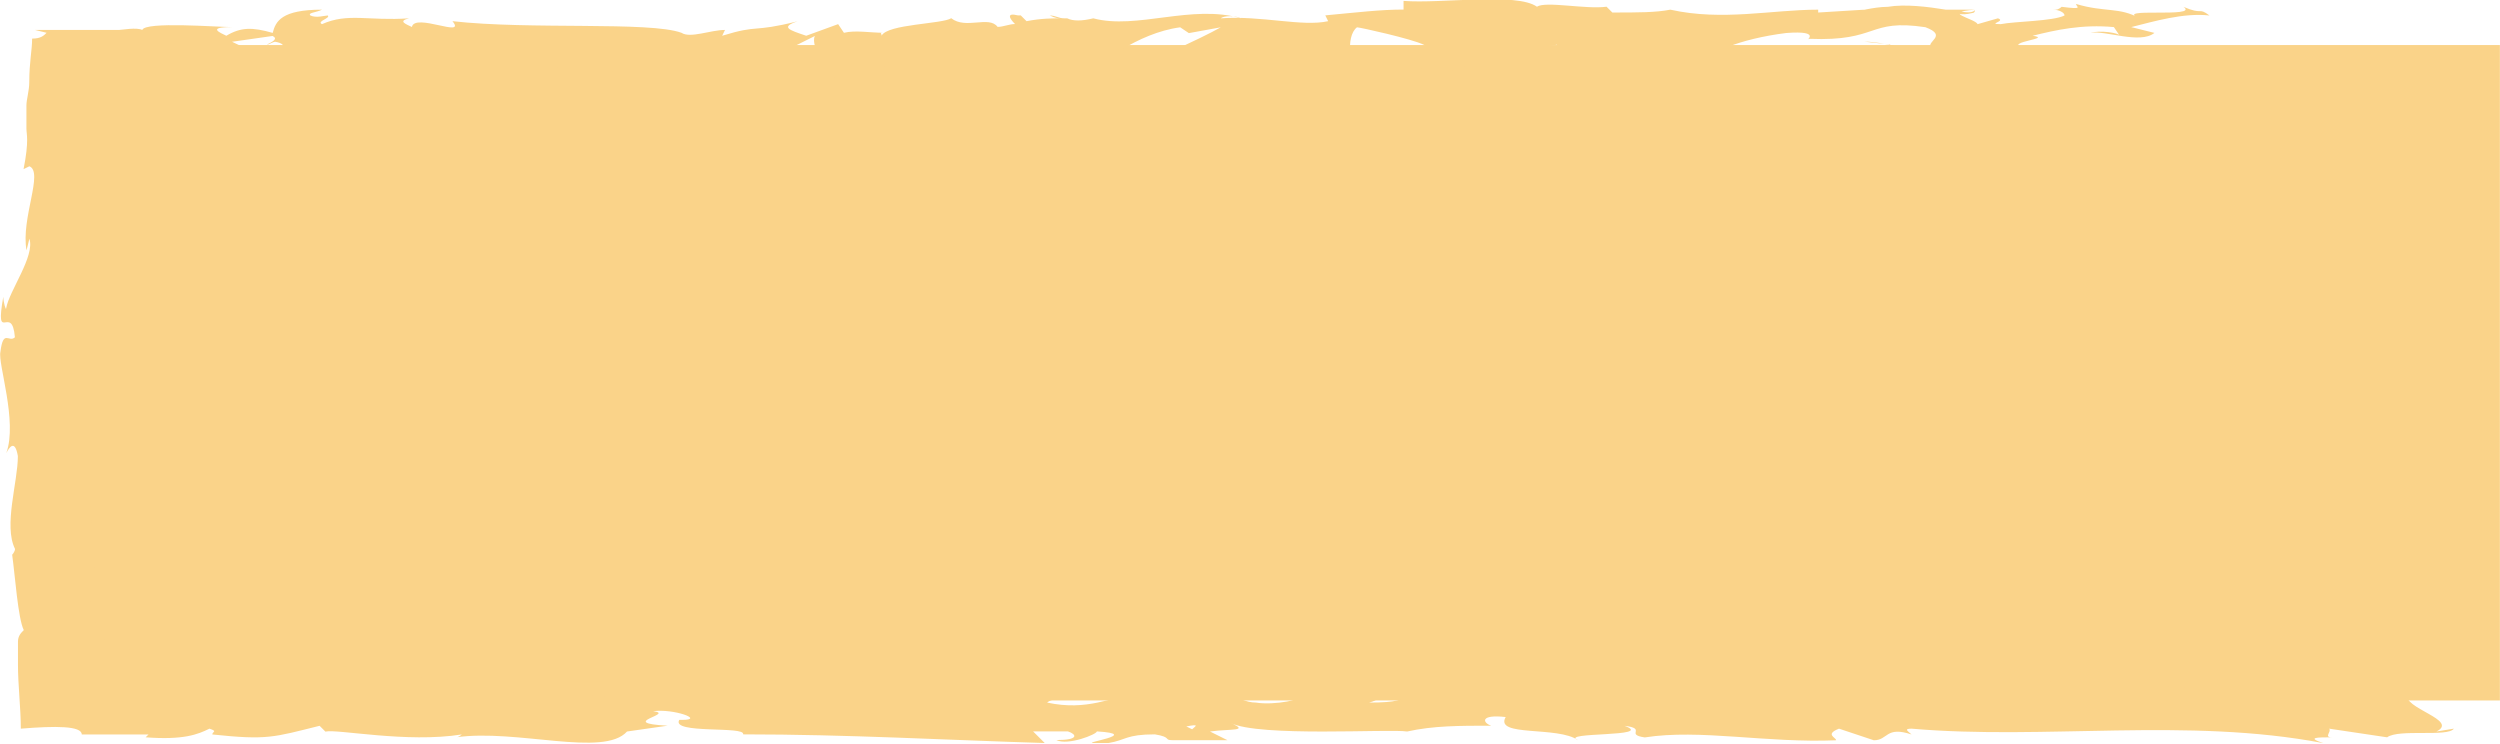 <?xml version="1.0" encoding="UTF-8" standalone="no"?>
<svg
   xmlns:dc="http://purl.org/dc/elements/1.1/"
   xmlns:cc="http://creativecommons.org/ns#"
   xmlns:rdf="http://www.w3.org/1999/02/22-rdf-syntax-ns#"
   xmlns:svg="http://www.w3.org/2000/svg"
   xmlns="http://www.w3.org/2000/svg"
   xmlns:sodipodi="http://sodipodi.sourceforge.net/DTD/sodipodi-0.dtd"
   xmlns:inkscape="http://www.inkscape.org/namespaces/inkscape"
   width="22.81mm"
   height="6.789mm"
   viewBox="0 0 22.81 6.789"
   version="1.1"
   id="svg17448"
   inkscape:version="1.0.2-2 (e86c870879, 2021-01-15)"
   sodipodi:docname="chalk-bg-active.svg">
  <defs
     id="defs17442" />
  <sodipodi:namedview
     id="base"
     pagecolor="#ffffff"
     bordercolor="#666666"
     borderopacity="1.0"
     inkscape:pageopacity="0.0"
     inkscape:pageshadow="2"
     inkscape:zoom="5.6"
     inkscape:cx="72.619864"
     inkscape:cy="62.979299"
     inkscape:document-units="mm"
     inkscape:current-layer="layer1"
     inkscape:document-rotation="0"
     showgrid="false"
     inkscape:window-width="1431"
     inkscape:window-height="1030"
     inkscape:window-x="32"
     inkscape:window-y="0"
     inkscape:window-maximized="0" />
  <g
     inkscape:label="Layer 1"
     inkscape:groupmode="layer"
     id="layer1"
     transform="translate(-92.161,-114.535)">
    <rect
       x="92.745"
       y="114.946"
       class="st10"
       width="22.225"
       height="5.98"
       id="rect7800"
       style="fill:#fad389;stroke-width:0.265;fill-opacity:1" />
    <path
       class="st11"
       d="m 93.274,120.608 c -0.053,-0.026 -0.053,-0.026 -0.079,-0.053 0.026,-0.026 0.053,-0.026 0.053,-0.053 0,0 0.026,0 0.053,0 0.026,0 0.053,0 0.053,0 0.053,0 0.053,-0.026 -0.053,-0.053 0,0.026 -0.026,0.053 -0.053,0.053 0,0.026 0,0.026 -0.026,0.026 -0.026,0 -0.053,0 -0.079,0.026 0,-0.026 -0.026,-0.053 -0.106,-0.053 l 0.026,-0.026 c 0,0 0,0 0.026,-0.053 0,0.026 0,0.026 0,0.026 0,0 0,0 0,0.026 0.026,0 0.026,-0.079 0.026,-0.106 0,-0.053 -0.026,-0.079 -0.053,-0.106 -0.053,-0.079 -0.079,-0.132 -0.079,-0.344 0.026,-0.132 0.053,-0.238 0.053,-0.132 l -0.053,-0.291 c 0,-0.079 0.026,-0.053 0.026,0.026 l -0.026,-0.45 v 0 c -0.026,-0.053 -0.079,-0.212 -0.079,-0.291 0.026,-0.106 0.026,0.053 0.053,0.026 l -0.053,-0.265 c 0.053,-0.106 0.079,0.106 0.079,0.291 0.185,-0.238 -0.053,-0.212 0.053,-0.714 l 0.026,0.238 c 0.106,-0.159 0.053,-0.344 0.132,-0.609 -0.026,0.053 -0.159,0.529 -0.212,0.265 0.026,-0.079 0.026,-0.185 -0.026,-0.318 0.053,0 0.053,-0.159 0.053,-0.318 h 0.079 c -0.026,-0.185 -0.079,-0.185 -0.106,-0.291 0,-0.212 0.079,-0.265 0.132,-0.318 0.026,-0.344 -0.106,0.238 -0.132,-0.185 0.026,-0.291 0,-0.503 -0.053,-0.847 0.026,-0.212 0.053,0.026 0.079,-0.026 l -0.079,-0.185 c 0,-0.026 0.026,-0.026 0.026,-0.026 -0.026,-0.079 -0.079,0 -0.106,-0.159 -0.053,-0.026 -0.026,-0.106 0,-0.159 0.079,0.026 0.132,0.026 0.185,0.053 0.053,0 0.079,0 0.159,-0.026 0.079,0.026 -0.026,0.053 0,0.079 0.397,-0.079 0.344,-0.053 0.688,-0.132 l 0.291,0.053 c -0.212,-0.053 0.053,-0.132 0.291,-0.212 -0.079,-0.026 -0.132,-0.053 -0.185,-0.079 l 0.37,-0.053 c 0.053,0.026 0,0.053 -0.053,0.079 0.026,0 0.053,-0.026 0.079,-0.026 0.132,0.026 0.053,0.079 -0.026,0.132 l -0.132,-0.053 c -0.079,0.053 -0.185,0.106 -0.159,0.159 0.026,0 0.079,-0.026 0.132,-0.026 -0.026,0.026 -0.026,0.026 -0.026,0.026 0,0 0.053,0 0.106,-0.026 l 0.079,0.106 0.026,-0.026 0.476,0.053 c 0.344,-0.106 0.661,-0.238 1.217,-0.265 -0.132,0.079 -0.026,0.106 -0.026,0.185 -0.159,-0.079 -0.423,0.026 -0.714,0.026 0.159,0 0.106,0.053 0.079,0.053 l 0.503,-0.079 c 0,0.079 0.106,0.053 0.238,0.079 -0.106,-0.132 0.37,-0.079 0.582,-0.132 0,0.053 -0.026,0.079 -0.291,0.079 0.291,0.106 0.37,-0.159 0.635,-0.079 -0.053,0 -0.106,0 -0.132,0.026 0.132,-0.026 0.503,0 0.423,0.026 h -0.053 c 0.423,0.026 1.244,0 1.323,-0.106 0,0.026 -0.053,0.132 -0.079,0.159 l 0.741,-0.37 c -0.053,0.106 0.185,0.318 -0.159,0.37 0.106,0.026 0.212,0.026 0.423,0 -0.079,-0.026 -0.159,-0.132 -0.079,-0.159 0.238,0.106 0.185,0.053 0.476,0.159 -0.106,-0.026 0,-0.185 0.159,-0.159 -0.026,0.026 0,0.159 -0.053,0.159 l 0.397,-0.159 c -0.106,0.026 -0.026,0.132 0.079,0.159 -0.053,-0.026 0.344,0 0.45,0 l -0.159,-0.026 c 0.45,0.026 0.45,-0.212 0.873,-0.212 -0.053,0.026 -0.132,0.185 0.079,0.212 0.106,-0.079 0.45,-0.37 0.847,-0.423 l 0.079,0.053 0.291,-0.053 c -0.185,0.106 -0.714,0.344 -1.005,0.45 0.159,0.026 0.053,0.053 0.291,0.053 0.079,0.053 -0.132,0.053 -0.212,0.053 l 0.582,0.026 c -0.026,-0.079 0.45,-0.079 0.423,-0.159 l -0.635,0.079 c -0.026,-0.079 0.37,-0.265 0.767,-0.238 0.106,0.026 -0.079,0.159 -0.079,0.185 0.053,-0.026 0.397,-0.053 0.423,-0.026 l -0.185,0.053 c 0.238,0.026 0.37,-0.106 0.661,-0.026 0.106,0 0.291,0.106 0.291,0.053 -0.159,-0.106 -0.185,-0.423 -0.079,-0.503 0.026,0 0.503,0.106 0.609,0.159 0.159,0.079 -0.238,0.185 -0.106,0.265 0,-0.026 0.079,-0.053 0.132,-0.053 0.106,0.026 -0.053,0.079 0.185,0.053 0.026,-0.079 0.45,0 0.106,-0.079 0.212,-0.026 0.238,0.026 0.476,0.026 -0.079,-0.053 0.212,-0.185 0.423,-0.212 0,0.026 0.026,0.053 0.053,0.079 0.423,0 0.661,0.053 1.085,0.053 0.026,0.026 0.238,0.053 0.159,0.079 0.053,-0.026 0.106,-0.053 0.238,-0.053 0.238,0.079 -0.291,0 -0.106,0.106 0.026,-0.053 0.318,-0.079 0.503,-0.106 -0.053,-0.079 -0.423,-0.026 -0.582,0.026 0,-0.106 0.318,-0.238 0.741,-0.291 0.344,-0.026 0.159,0.079 0.212,0.053 0.635,0.026 0.529,-0.185 1.058,-0.106 0.212,0.079 0,0.132 0.053,0.185 -0.265,0.026 -0.423,-0.053 -0.609,-0.053 l 0.238,0.026 c -0.079,0.026 -0.265,0.053 -0.37,0.026 0.185,0.053 1.058,0 1.561,0.079 0.079,-0.026 0.238,-0.053 0.159,-0.079 h -0.159 c -0.132,-0.053 0.291,-0.079 0.106,-0.106 0.212,-0.053 0.45,-0.106 0.741,-0.079 l 0.053,0.079 c 0,-0.026 -0.185,-0.053 -0.265,-0.026 0.132,-0.026 0.45,0.106 0.582,0 l -0.212,-0.053 c 0.212,-0.053 0.476,-0.132 0.714,-0.106 -0.106,-0.079 -0.053,0 -0.238,-0.079 0.159,0.106 -0.661,0 -0.397,0.106 -0.185,-0.106 -0.318,-0.053 -0.582,-0.132 0,0.026 0.079,0.053 -0.132,0.026 0,0 -0.026,0.026 -0.053,0.026 0,0 0,0 -0.026,0 v 0 c 0,0 0,0 0,0 0.053,0 0.106,0.026 0.106,0.053 -0.106,0.053 -0.45,0.053 -0.582,0.079 -0.132,0 0.053,-0.026 -0.026,-0.053 l -0.185,0.053 c -0.026,-0.053 -0.344,-0.106 -0.026,-0.132 h -0.265 c -0.159,-0.026 -0.37,-0.053 -0.529,-0.026 -0.132,0 -0.318,0.053 -0.212,0.026 l -0.423,0.026 v -0.026 c -0.423,0 -0.873,0.106 -1.349,0 -0.132,0.026 -0.291,0.026 -0.529,0.026 l -0.053,-0.053 c -0.185,0.026 -0.556,-0.053 -0.635,0 -0.185,-0.132 -0.873,-0.026 -1.217,-0.053 v 0.079 c -0.212,0 -0.423,0.026 -0.714,0.053 l 0.026,0.053 c -0.238,0.053 -0.609,-0.053 -0.979,-0.026 0.026,-0.026 0.132,-0.026 0.185,0 -0.45,-0.132 -0.953,0.106 -1.349,0 -0.106,0.026 -0.185,0.026 -0.238,0 0,0 0.026,0 0.026,0 0,0 -0.026,0 -0.053,0 -0.053,0 -0.079,-0.026 -0.132,-0.026 0.053,0.026 0.079,0.026 0.106,0.026 -0.079,0 -0.185,0 -0.318,0.026 l -0.053,-0.053 c 0,0 -0.026,0 -0.026,0 -0.106,-0.026 -0.079,0.026 -0.026,0.079 -0.053,0 -0.106,0.026 -0.159,0.026 -0.079,-0.106 -0.291,0.026 -0.423,-0.079 -0.079,0.053 -0.582,0.053 -0.635,0.159 0,-0.026 -0.026,-0.026 0.026,-0.026 -0.132,0 -0.265,-0.026 -0.37,0 l -0.053,-0.079 -0.291,0.106 c -0.159,-0.053 -0.238,-0.079 -0.079,-0.132 -0.423,0.106 -0.344,0.026 -0.688,0.132 l 0.026,-0.053 c -0.132,0 -0.318,0.079 -0.397,0.026 -0.291,-0.106 -1.376,-0.026 -2.09,-0.106 0.132,0.159 -0.344,-0.079 -0.37,0.053 -0.053,-0.026 -0.132,-0.053 -0.026,-0.079 -0.37,0.026 -0.556,-0.053 -0.794,0.053 -0.053,-0.026 0.079,-0.053 0.053,-0.079 -0.026,0 -0.106,0.026 -0.159,0 -0.026,-0.026 0.053,-0.026 0.106,-0.053 -0.37,0 -0.423,0.106 -0.45,0.212 -0.185,-0.053 -0.291,-0.053 -0.423,0.026 -0.053,-0.026 -0.185,-0.079 0.053,-0.079 -0.132,0 -0.794,-0.053 -0.82,0.026 -0.053,-0.026 -0.185,0 -0.212,0 -0.185,0 -0.265,0 -0.37,0 -0.106,0 -0.212,0 -0.397,0 l 0.106,0.026 c -0.026,0.026 -0.053,0.053 -0.132,0.053 0,0.106 -0.026,0.212 -0.026,0.397 v 0 c 0,0.079 -0.026,0.159 -0.026,0.212 0,0.053 0,0.079 0,0.106 0,0.053 0,0.079 0,0.106 0,0.053 0.026,0.106 -0.026,0.37 l 0.053,-0.026 c 0.132,0.053 -0.079,0.476 -0.026,0.767 l 0.026,-0.106 c 0.053,0.159 -0.185,0.476 -0.212,0.635 0,0.026 -0.026,-0.053 -0.026,-0.106 -0.079,0.45 0.079,0.053 0.106,0.37 -0.053,0.053 -0.106,-0.079 -0.132,0.132 -0.026,0.106 0.159,0.635 0.053,0.926 0.026,-0.053 0.079,-0.132 0.106,0.026 0,0.238 -0.132,0.635 -0.026,0.847 0,0.026 -0.026,0.053 -0.026,0.053 0.026,0.185 0.053,0.582 0.106,0.688 -0.026,0.026 -0.053,0.053 -0.053,0.106 0,0.026 0,0.053 0,0.079 0,0.053 0,0.079 0,0.132 0,0.185 0.026,0.397 0.026,0.582 0.318,-0.026 0.556,-0.026 0.556,0.053 h 0.609 l -0.026,0.026 c 0.344,0.026 0.476,-0.026 0.582,-0.079 0.079,0.026 0.026,0.026 0.026,0.053 0.503,0.053 0.556,0.026 0.979,-0.079 l 0.053,0.053 c 0.106,-0.026 0.741,0.106 1.244,0.026 0,0 -0.026,0.026 -0.053,0.026 0.556,-0.079 1.349,0.185 1.561,-0.053 l 0.37,-0.053 c -0.476,-0.026 0.079,-0.106 -0.132,-0.132 0.185,-0.026 0.476,0.079 0.265,0.079 h -0.026 c -0.079,0.132 0.609,0.053 0.582,0.132 0.953,0 1.879,0.053 2.752,0.079 l -0.106,-0.106 h 0.318 c 0.079,0.026 0.106,0.079 -0.106,0.079 0.106,0.053 0.37,-0.053 0.37,-0.079 0.423,0.026 -0.159,0.106 -0.026,0.106 h 0.185 -0.053 c 0.159,-0.026 0.159,-0.079 0.423,-0.079 0.159,0.026 0.079,0.053 0.159,0.053 0,0 0.026,0 0.106,0 h 0.397 l -0.159,-0.079 c 0.185,-0.026 0.37,0 0.185,-0.079 0.265,0.132 1.455,0.053 1.614,0.079 0.238,-0.053 0.476,-0.053 0.767,-0.053 -0.079,-0.026 -0.106,-0.106 0.132,-0.079 -0.106,0.185 0.476,0.079 0.661,0.212 -0.185,-0.079 0.714,-0.026 0.423,-0.132 0.212,0.026 0,0.079 0.185,0.106 0.503,-0.079 1.111,0.053 1.746,0.026 0,-0.026 -0.106,-0.053 0.026,-0.106 l 0.318,0.106 c 0.132,0 0.106,-0.132 0.344,-0.053 -0.026,-0.026 -0.079,-0.053 0,-0.053 1.217,0.106 2.514,-0.106 3.757,0.132 -0.159,-0.053 -0.053,-0.053 0.079,-0.053 -0.079,0 0,-0.053 -0.026,-0.079 l 0.529,0.079 c 0.106,-0.079 0.556,0 0.609,-0.079 l -0.159,0.026 c 0.212,-0.106 -0.318,-0.212 -0.265,-0.344 -0.238,0.106 -0.635,-0.159 -1.058,0 -0.079,-0.026 0.079,-0.053 0.026,-0.079 -0.106,0.053 -0.238,0.053 -0.45,0.053 l 0.026,-0.026 c -0.635,0.026 -0.926,-0.053 -1.64,-0.079 l 0.053,0.053 c -0.159,0 -0.185,-0.026 -0.265,-0.053 -0.185,0.106 0.423,0 0.265,0.106 -0.212,-0.132 -1.085,0 -1.244,-0.159 -0.238,0 0.079,0.079 -0.159,0.079 l -0.053,-0.026 -0.053,0.053 c -0.159,0 -0.238,-0.053 -0.238,-0.079 0.026,0 0.106,0 0.159,0 -0.212,-0.053 -0.582,0.026 -0.635,0 l 0.238,0.026 c -0.661,0.026 -1.455,-0.026 -2.064,0.053 l 0.053,0.026 c -0.476,0.053 -0.397,-0.026 -0.9,0 h 0.026 c -0.106,0.026 -0.238,0.053 -0.397,0.053 0.132,-0.026 -0.238,-0.079 -0.079,-0.106 -0.529,0.053 -0.265,0.053 -0.609,0.159 l -0.079,-0.053 c -0.106,0.053 -0.132,0.079 -0.397,0.079 0.212,-0.053 -0.159,-0.079 0.079,-0.132 -0.556,-0.106 -0.82,0.106 -1.085,-0.053 -0.265,0.132 0.476,0.079 0.344,0.106 0.106,0.053 -0.212,0.106 -0.37,0.079 -0.185,0 -0.291,-0.185 -0.741,-0.159 0.053,0 0.053,0 0.079,0 -0.159,-0.026 -0.318,0.053 -0.529,0 -0.106,0.079 -0.265,0 -0.291,0.106 l 0.397,-0.026 c -0.238,0.026 -0.45,0.159 -0.82,0.079 0.026,-0.026 0.132,-0.053 0.212,-0.053 -0.106,-0.026 -0.212,0.026 -0.318,0 0.026,-0.106 0.503,-0.026 0.741,-0.106 -0.132,-0.053 -0.476,0.079 -0.344,-0.026 -0.185,0.132 -0.45,-0.026 -0.741,0.079 l 0.026,-0.053 c -0.053,0 -0.159,0.026 -0.238,0.026 l 0.159,-0.079 c -0.238,0.079 -0.476,-0.053 -0.714,-0.026 0.476,0 0.106,0.079 0.318,0.132 -0.609,0.079 -0.344,-0.159 -1.032,-0.132 0.079,0 0.344,0.026 0.212,0.079 -0.132,0 -0.291,-0.026 -0.37,-0.079 -0.45,0 0.079,0.053 -0.132,0.106 -0.159,-0.079 -0.212,0.026 -0.423,0.053 v -0.053 c -0.503,-0.053 -0.132,0.132 -0.582,0.079 l 0.185,-0.079 -0.238,0.026 0.053,-0.079 c -0.265,0.053 -0.344,0.053 -0.609,0.026 0.053,0.053 -0.026,0.106 -0.265,0.106 -0.159,-0.026 0.079,-0.053 -0.238,-0.053 0.079,-0.053 0.159,-0.079 0.291,-0.026 0.026,-0.026 0.079,-0.053 0.079,-0.053 -0.159,-0.053 -0.423,0 -0.529,0 0.053,0 0.106,0 0.132,0.026 l -0.476,0.079 c -0.079,-0.026 -0.026,-0.053 0.053,-0.053 -0.106,0 -0.159,0.026 -0.291,0.053 0.026,-0.053 0.026,-0.106 0.212,-0.132 l -0.45,0.053 c -0.026,-0.026 -0.238,-0.053 -0.159,-0.079 -0.238,-0.026 -0.609,0.106 -0.926,0.053 -0.026,0 -0.053,0.026 -0.132,0.026 -0.318,0 -0.582,-0.079 -0.926,0 l -0.212,-0.106 c -0.291,0.026 0.291,0.106 -0.185,0.159 -0.344,0.026 -0.132,-0.079 -0.238,-0.106 -0.079,0.026 -0.185,0.053 -0.318,0.079 -0.026,0 -0.079,0 -0.106,0 -0.026,0 -0.079,0 -0.079,0 -0.026,0 -0.053,0 -0.079,-0.026 0.159,-0.212 0.159,-0.185 0.238,-0.185 z m -0.238,-2.646 c 0.026,0.079 0.053,0.212 0.026,0.265 -0.106,-0.079 -0.053,-0.159 -0.026,-0.265 z m 1.984,-2.884 c -0.053,0.026 -0.132,0 -0.212,-0.026 0.079,0 0.132,0 0.212,0.026 z m 14.817,-0.45 v 0 c -0.159,-0.026 -0.106,0 0,0 z m 0.318,0.026 c 0.026,0 0.026,-0.026 0.026,-0.026 -0.026,0.026 -0.079,0.026 -0.185,0 0,0.026 0.053,0.053 0.159,0.026 z m -7.117,6.535 -0.053,-0.026 c 0.132,-0.026 0.079,0 0.053,0.026 z"
       id="path7916"
       style="fill:#fad389;stroke-width:0.265;fill-opacity:1" />
  </g>
</svg>
